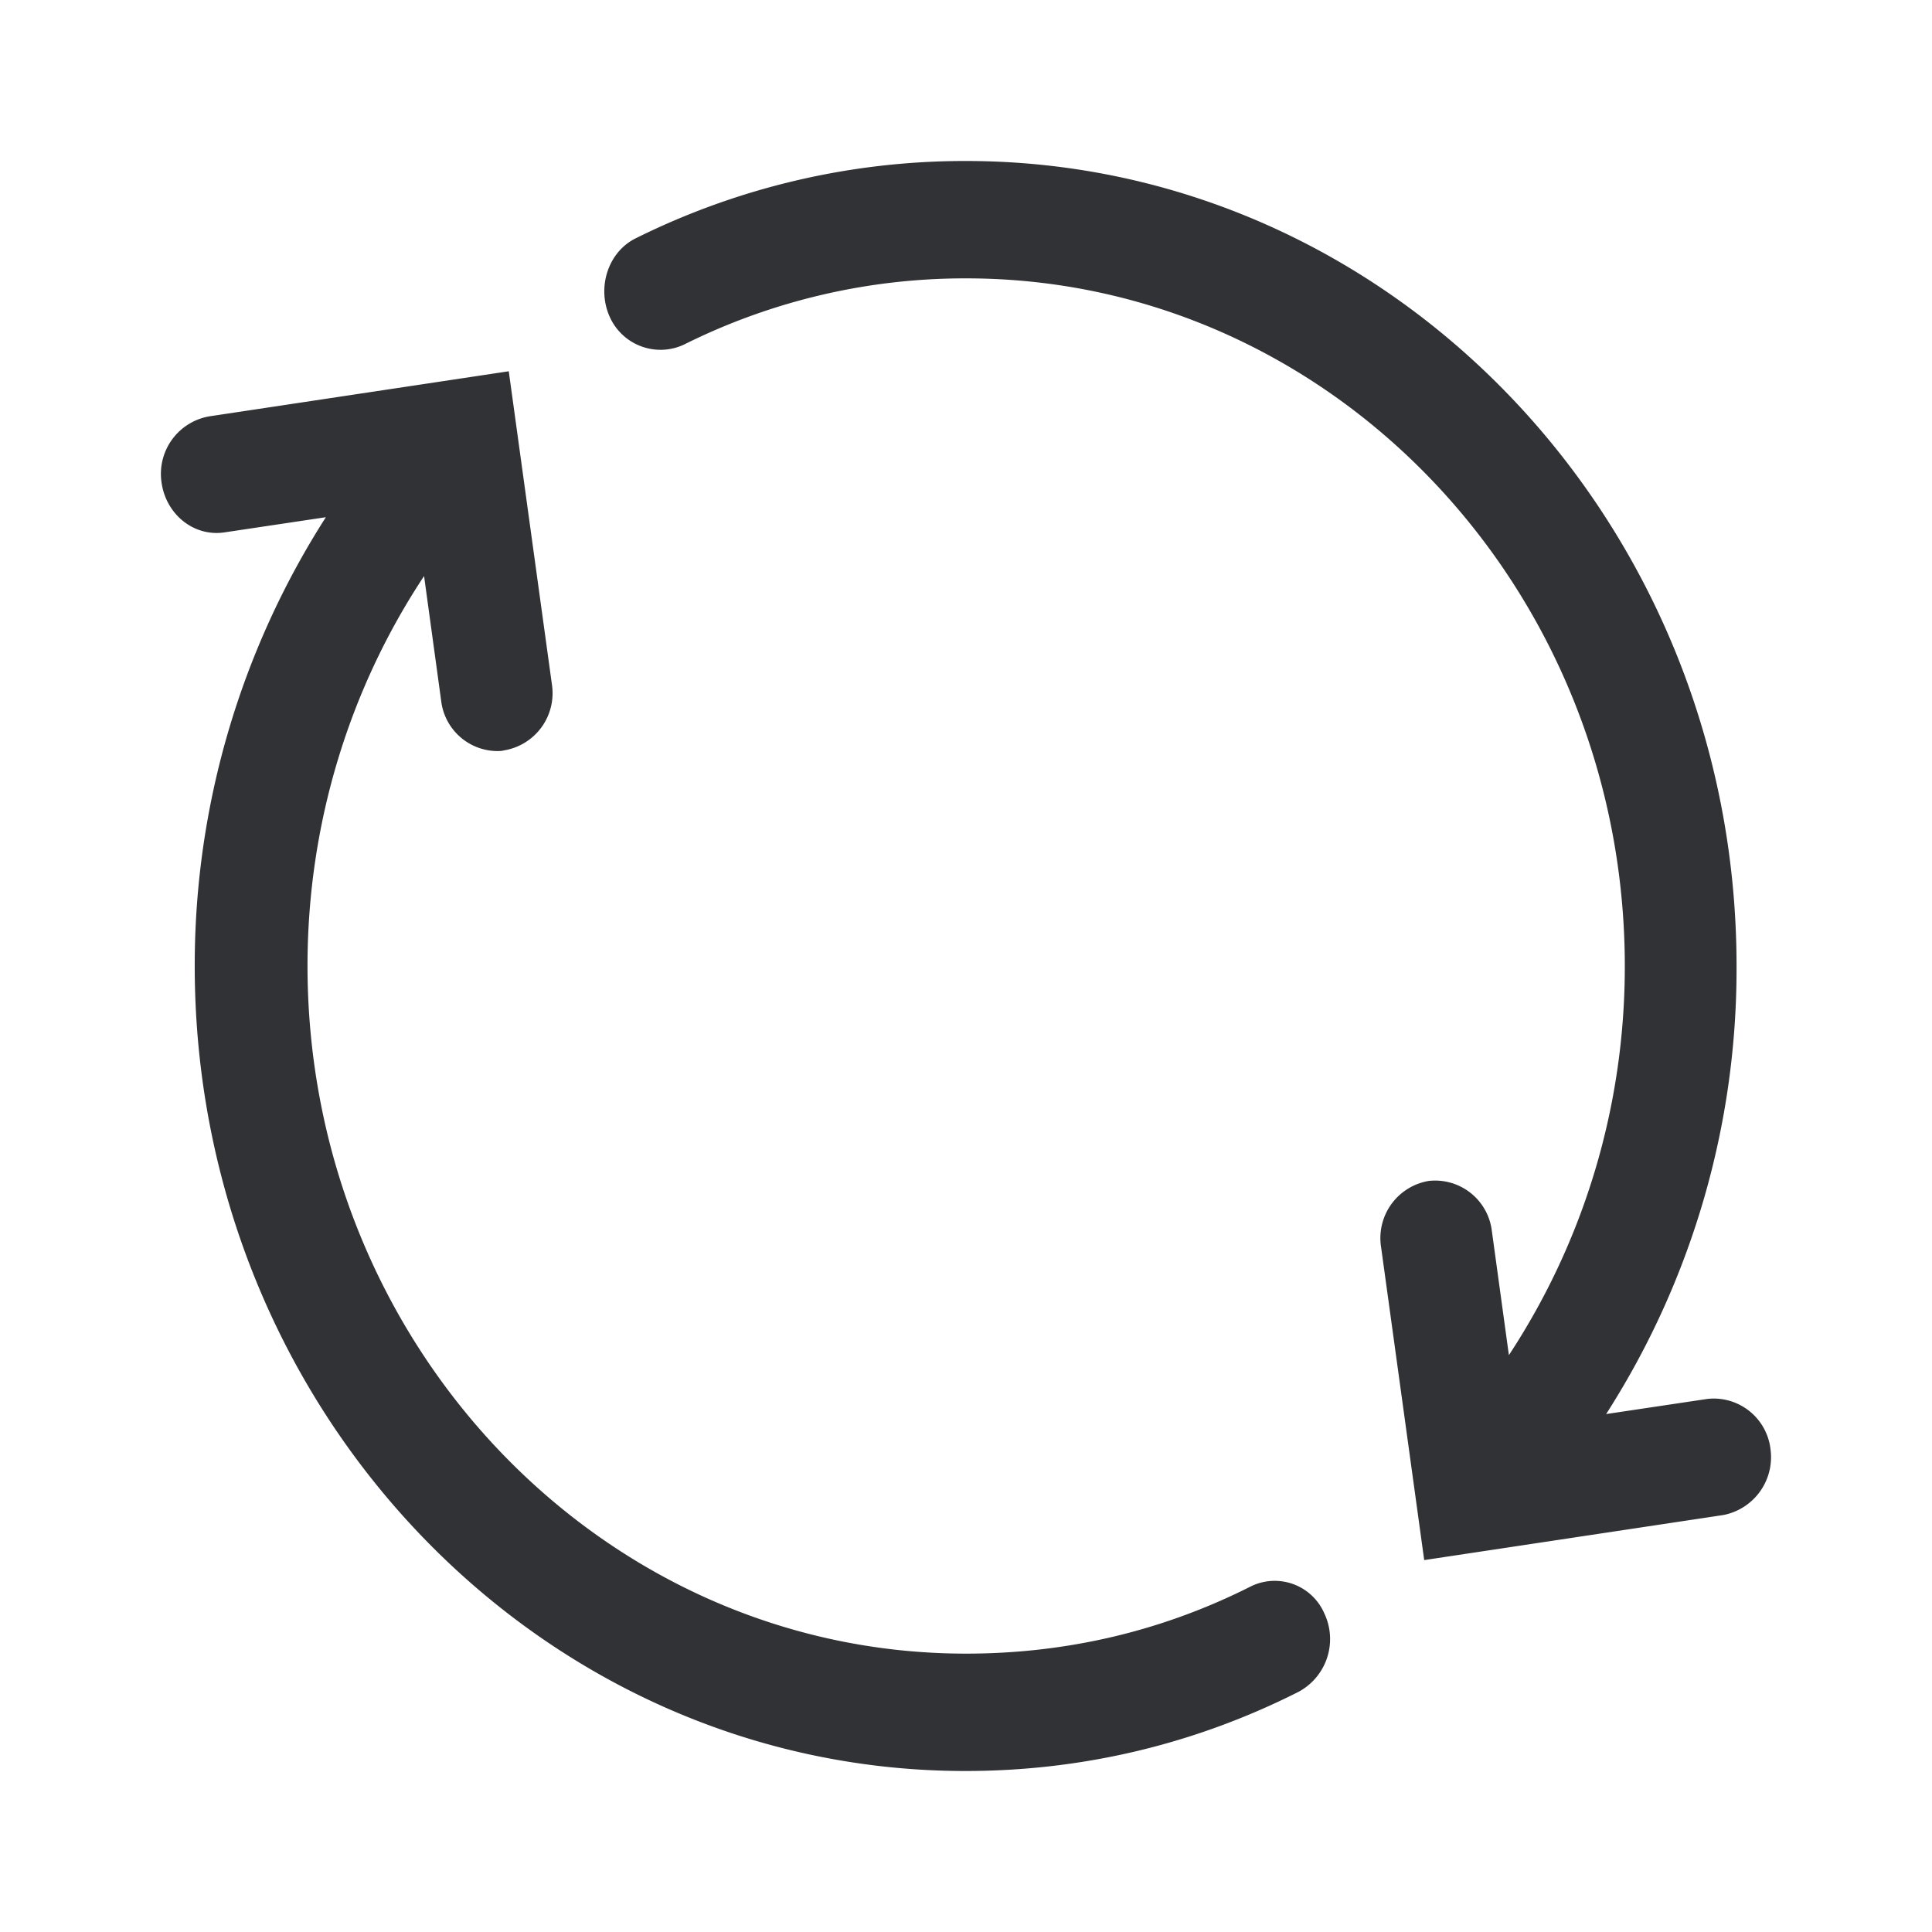 <svg width="24" height="24" xmlns="http://www.w3.org/2000/svg"><path d="M15.54 19.706c-1.108.56-2.3.836-3.54.836-4.512 0-8.18-3.832-8.18-8.546 0-1.743.512-3.427 1.448-4.84l.212 1.547a.707.707 0 0 0 .688.627c.032 0 .064 0 .096-.009a.72.72 0 0 0 .592-.819l-.536-3.89-3.72.56a.725.725 0 0 0-.593.823c.056.397.404.677.784.618l1.257-.188A10.32 10.32 0 0 0 2.419 12c0 5.516 4.293 10 9.573 10 1.448 0 2.844-.33 4.136-.982a.744.744 0 0 0 .324-.974.672.672 0 0 0-.912-.338Zm6.453-1.71a.71.71 0 0 0-.784-.618l-1.257.188A10.243 10.243 0 0 0 21.572 12c0-5.516-4.292-10-9.572-10a9.178 9.178 0 0 0-4.096.957c-.348.167-.492.61-.332.974.16.363.584.514.932.346a7.81 7.81 0 0 1 3.5-.819c4.512 0 8.18 3.832 8.18 8.546 0 1.751-.512 3.418-1.44 4.83l-.212-1.545a.71.71 0 0 0-.784-.619.72.72 0 0 0-.592.82l.536 3.89 3.717-.56a.732.732 0 0 0 .584-.823Z" fill="#313235" fill-rule="nonzero"/></svg>